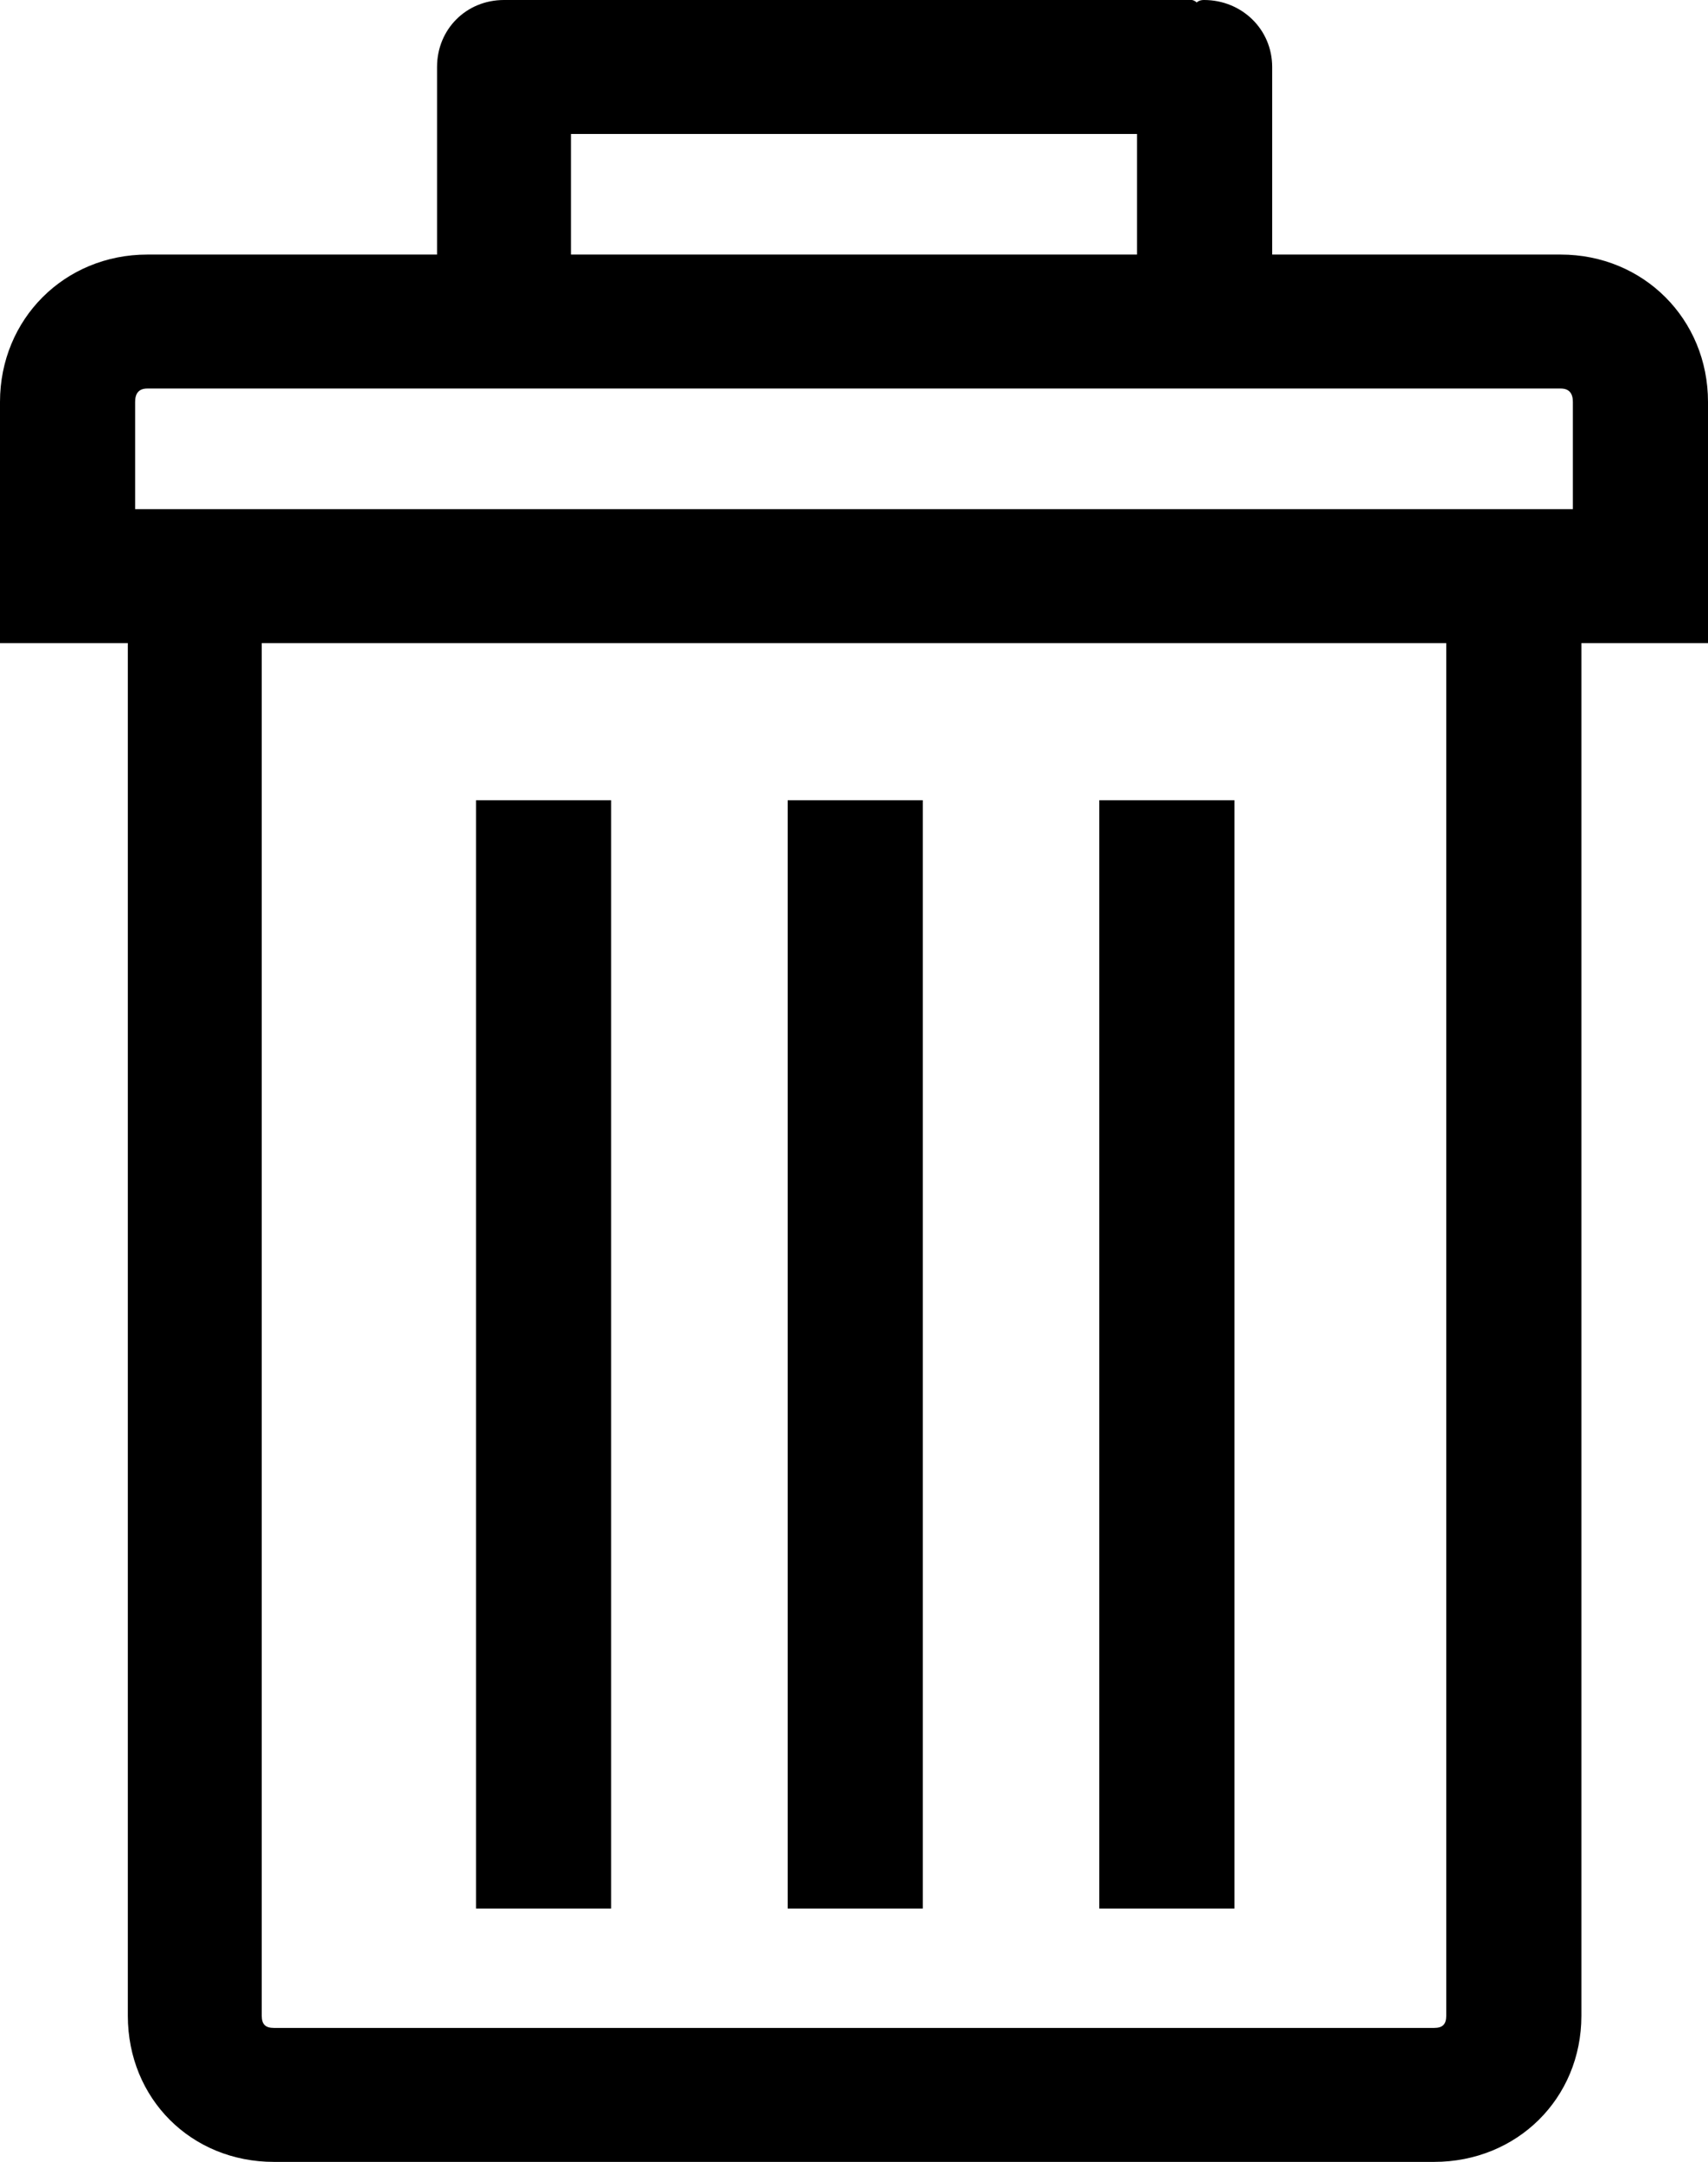 <?xml version="1.0" encoding="iso-8859-1"?>
<svg version="1.1" id="Capa_1" xmlns="http://www.w3.org/2000/svg" xmlns:xlink="http://www.w3.org/1999/xlink" x="0px" y="0px"
	 viewBox="0 0 65.765 83.202" style="enable-background:new 0 0 65.765 83.202;" xml:space="preserve">
<g>
	<path d="M60.093,9.797H48.984V2.578C48.984,1.125,47.812,0,46.359,0c-0.141,0-0.235,0.047-0.281,0.094
		C46.031,0.047,45.937,0,45.89,0H19.781h-0.187h-0.188c-1.453,0-2.578,1.125-2.578,2.578v7.219H5.672C2.484,9.797,0,12.281,0,15.469
		v4.125v5.156h4.922v52.827c0,3.188,2.437,5.625,5.625,5.625h44.671c3.188,0,5.672-2.437,5.672-5.625V24.75h4.875v-5.156v-4.125
		C65.765,12.281,63.28,9.797,60.093,9.797z M21.984,5.156h21.797v4.641H21.984V5.156z M55.687,77.577
		c0,0.329-0.141,0.469-0.469,0.469H10.547c-0.328,0-0.469-0.14-0.469-0.469V24.75h45.609V77.577z M60.562,19.594H5.203v-4.125
		c0-0.328,0.141-0.516,0.469-0.516h54.421c0.328,0,0.469,0.188,0.469,0.516V19.594z"/>
	<rect x="42.328" y="30.797" width="5.203" height="42.655"/>
	<rect x="30.328" y="30.797" width="5.203" height="42.655"/>
	<rect x="18.328" y="30.797" width="5.203" height="42.655"/>
</g>
</svg>
